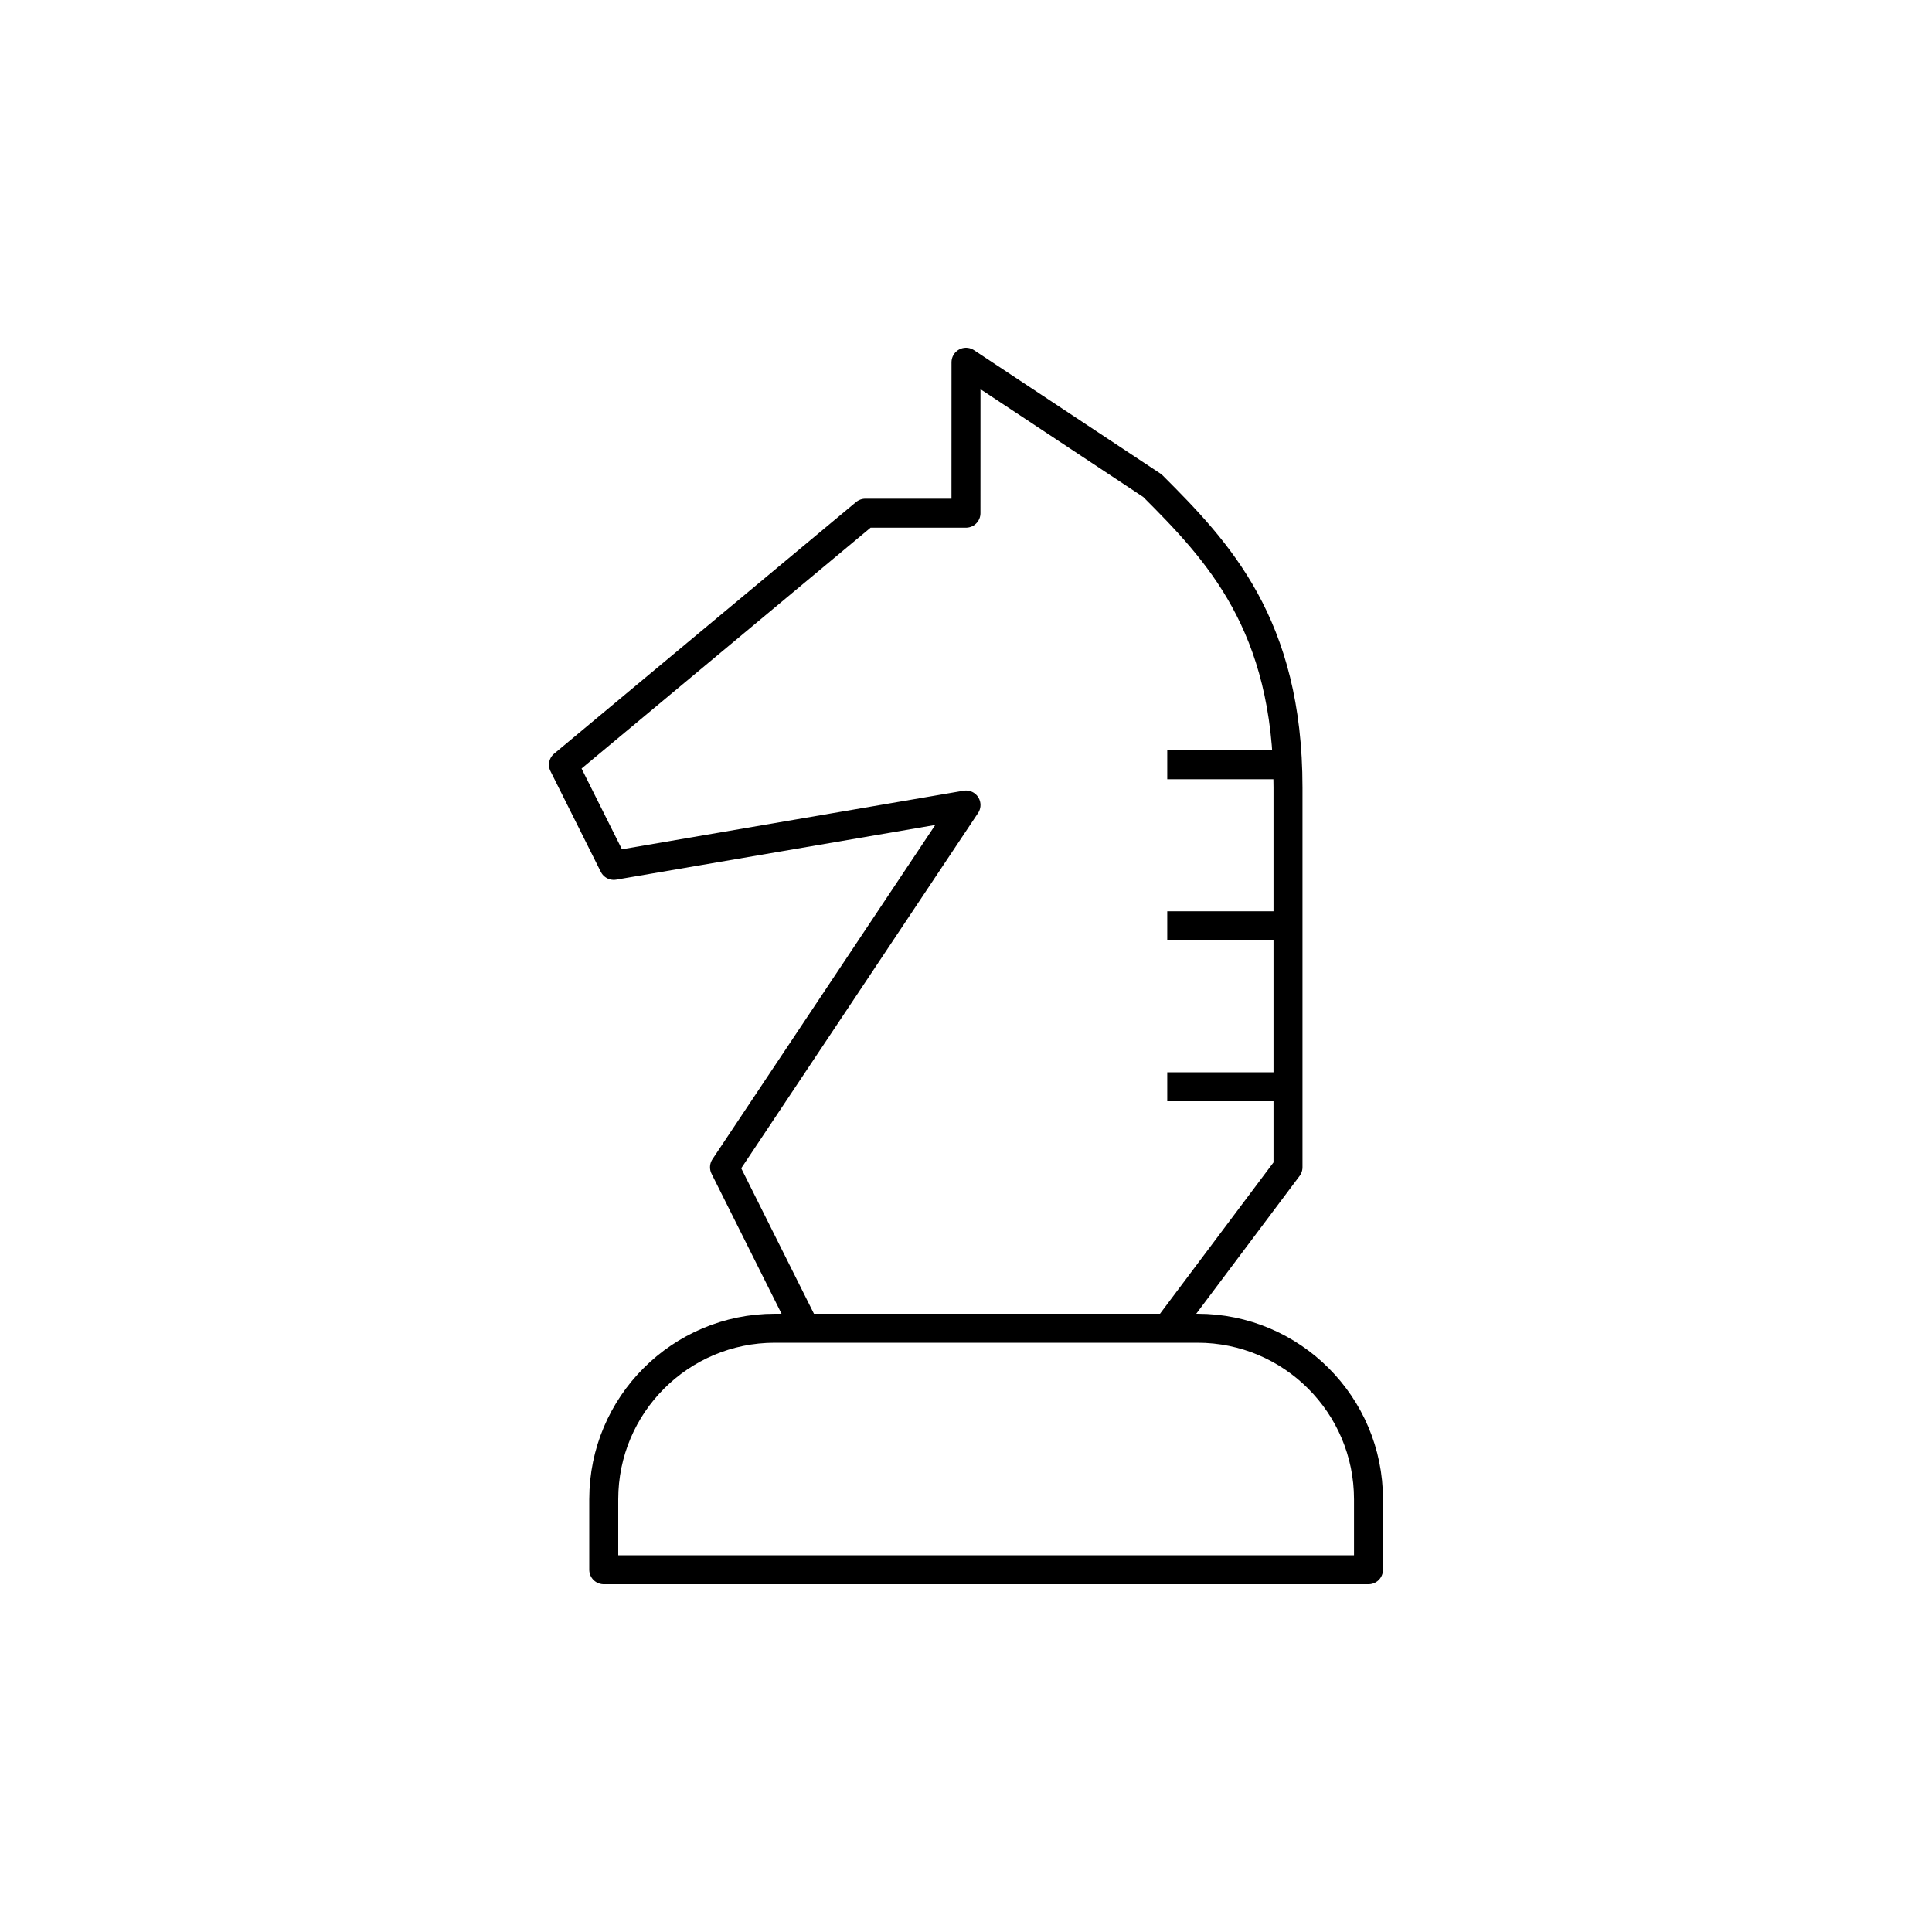 <?xml version="1.0" encoding="iso-8859-1"?>
<!-- Generator: Adobe Illustrator 22.0.0, SVG Export Plug-In . SVG Version: 6.00 Build 0)  -->
<svg version="1.1" xmlns="http://www.w3.org/2000/svg" xmlns:xlink="http://www.w3.org/1999/xlink" x="0px" y="0px"
	 viewBox="0 0 48 48" style="enable-background:new 0 0 48 48;" xml:space="preserve">
<g id="strategy_move">
	<path id="strategy_move_1_" style="fill:none;stroke:#000000;stroke-width:0.72;stroke-linejoin:round;stroke-miterlimit:10;" d="
		M32,19h-3 M32,23h-3 M32,27h-3 M29,33l3-4v-9.432c0-4.06-1.744-5.877-3.369-7.502L24,9l-0.001,3.75h-2.5l-7.5,6.25l1.25,2.5L24,20
		l-6,9l2,4 M19.25,33C16.903,33,15,34.903,15,37.25V39h19v-1.75c0-2.347-1.903-4.25-4.25-4.25H19.25z"/>
</g>
<g id="Layer_1">
</g>
</svg>
